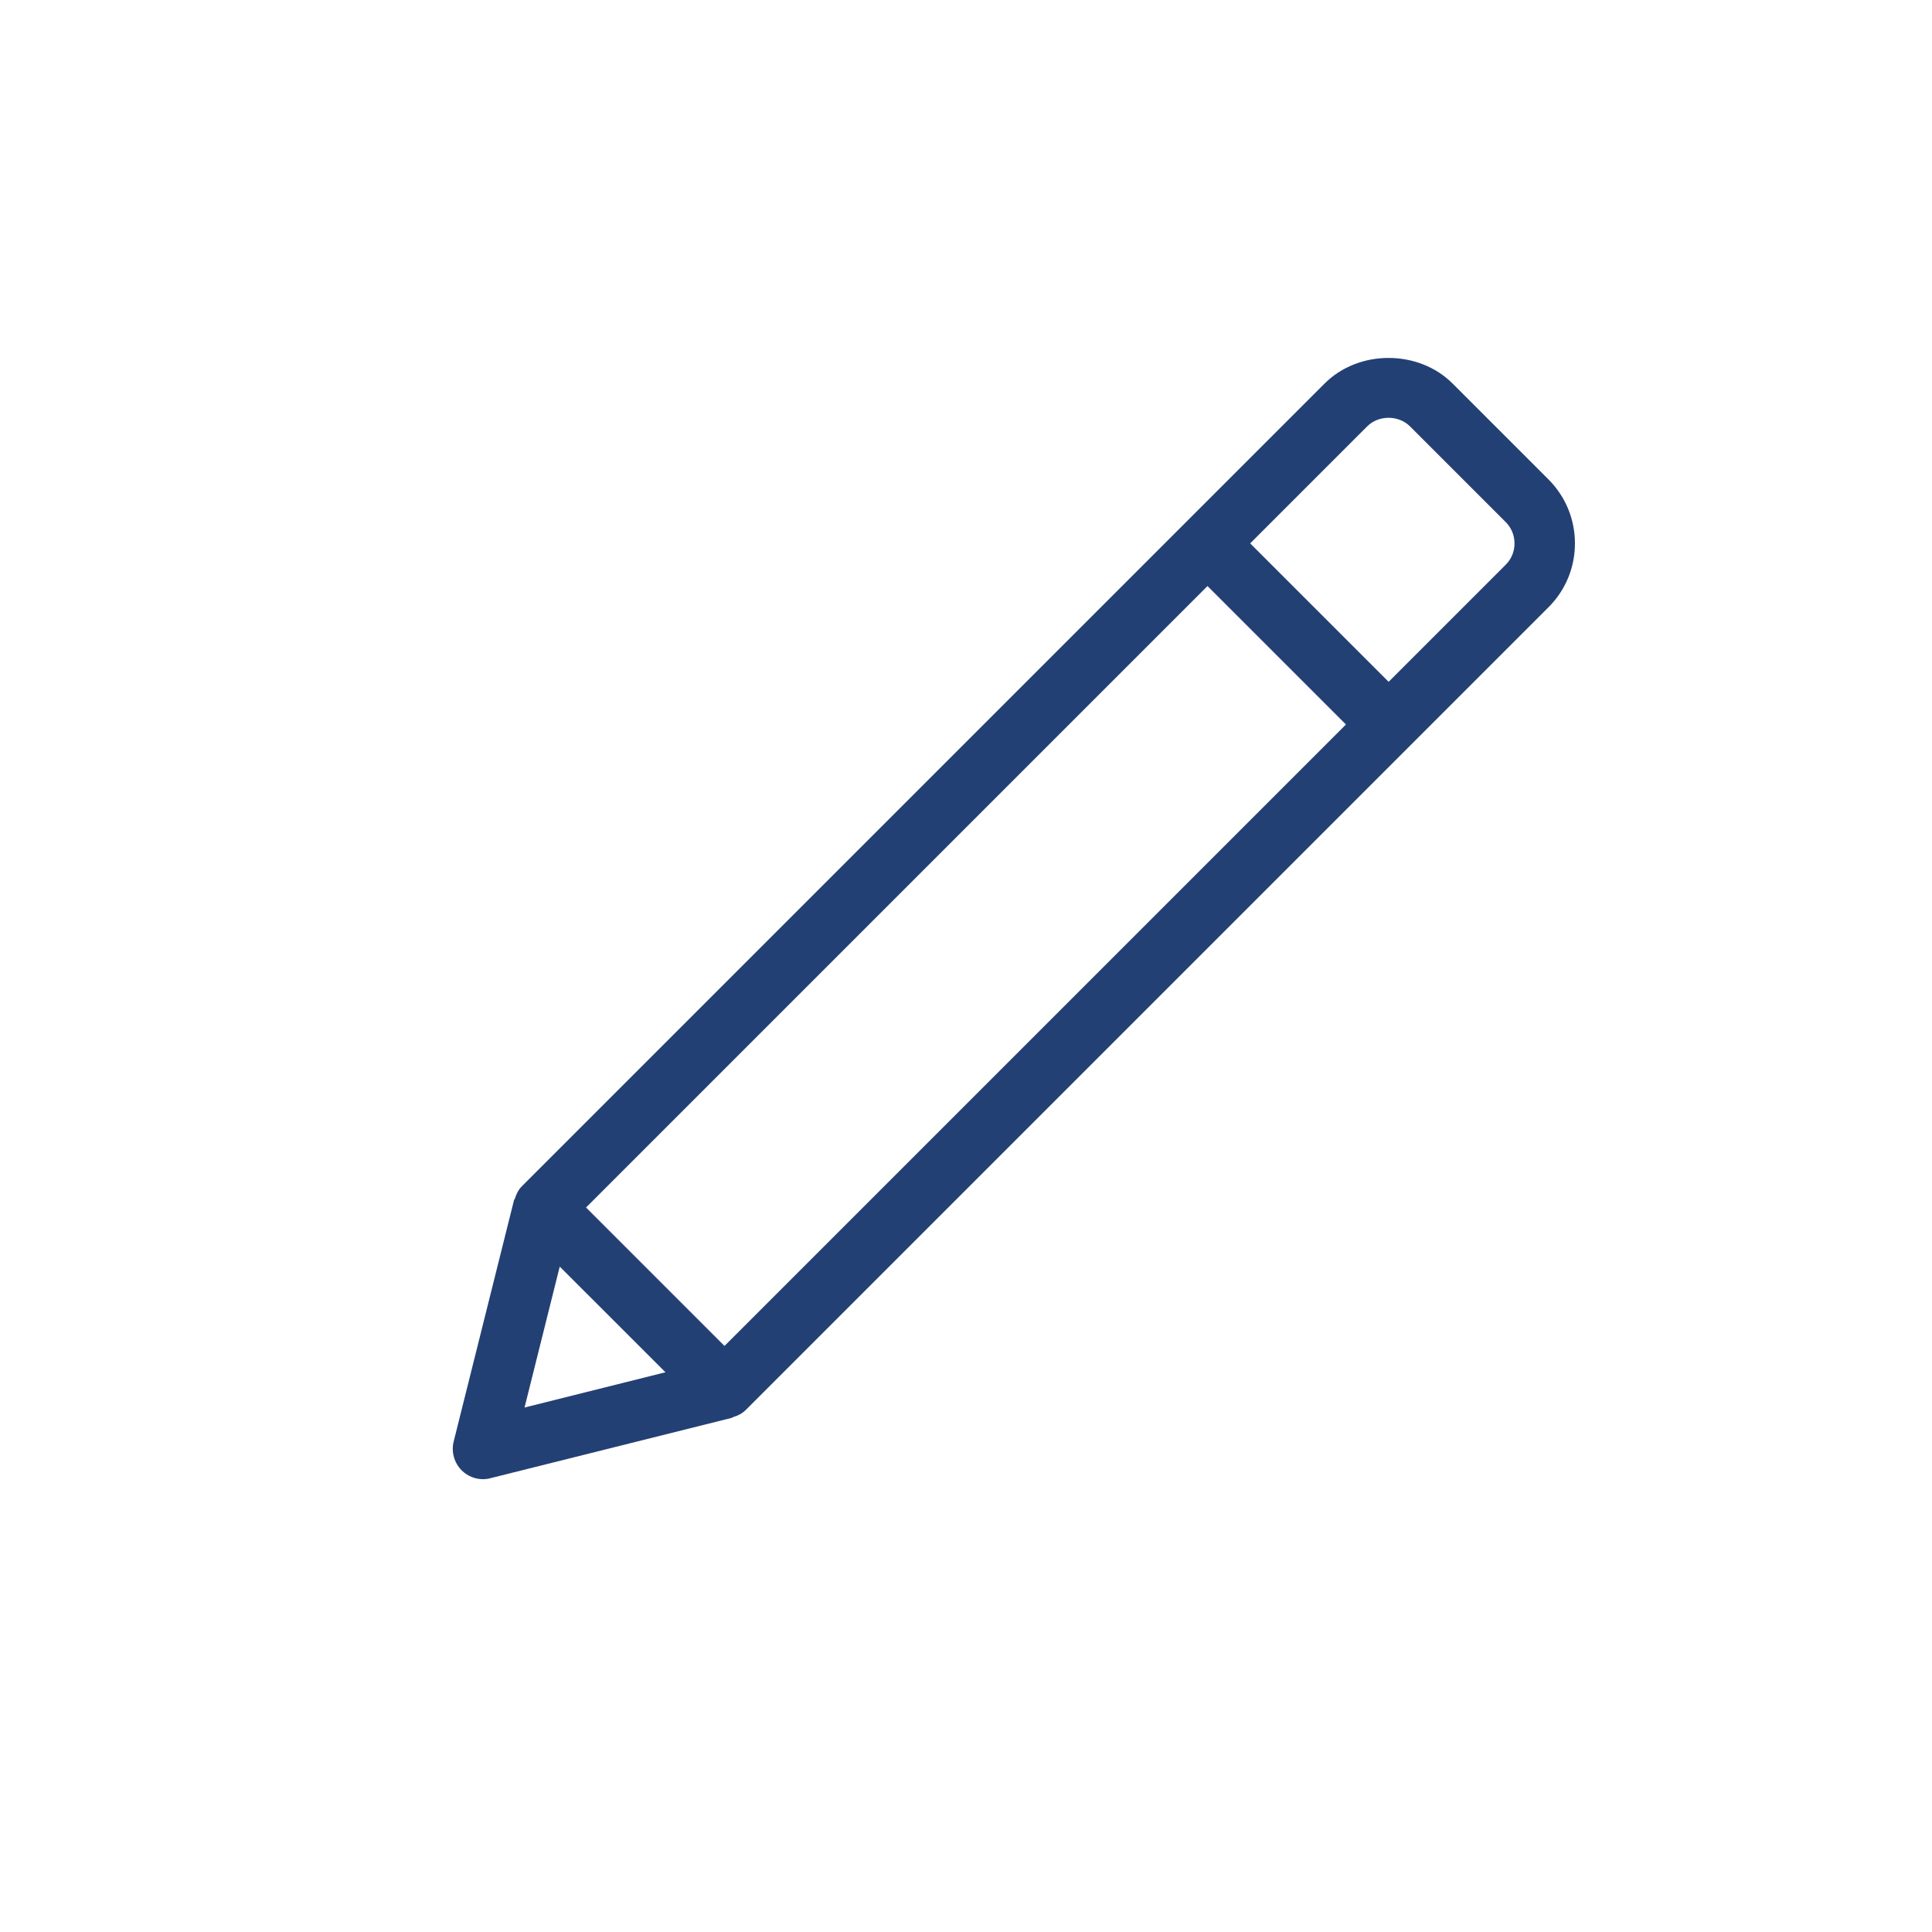 <svg height='100px' width='100px'  fill="#234075" xmlns="http://www.w3.org/2000/svg" xmlns:xlink="http://www.w3.org/1999/xlink" version="1.1" x="0px" y="0px" viewBox="0 0 32 32" enable-background="new 0 0 32 32" xml:space="preserve"><path d="M25.646,7.939l-1.586-1.586c-0.566-0.566-1.556-0.566-2.121,0L8.646,19.646c-0.06,0.06-0.095,0.133-0.118,0.207  c-0.003,0.01-0.012,0.016-0.014,0.024l-1,4c-0.042,0.17,0.008,0.351,0.132,0.476C7.741,24.448,7.869,24.5,8,24.5  c0.04,0,0.081-0.005,0.121-0.016l4-1c0.009-0.002,0.015-0.01,0.022-0.012c0.076-0.023,0.149-0.059,0.21-0.119L25.646,10.06  C25.93,9.777,26.086,9.4,26.086,9S25.93,8.223,25.646,7.939z M8.688,23.313l0.583-2.334l1.751,1.75L8.688,23.313z M12,22.293  L9.707,20L20,9.707L22.293,12L12,22.293z M24.939,9.354L23,11.293L20.707,9l1.939-1.939c0.188-0.188,0.518-0.188,0.707,0  l1.586,1.586c0.095,0.095,0.146,0.22,0.146,0.354S25.034,9.259,24.939,9.354z"></path></svg>